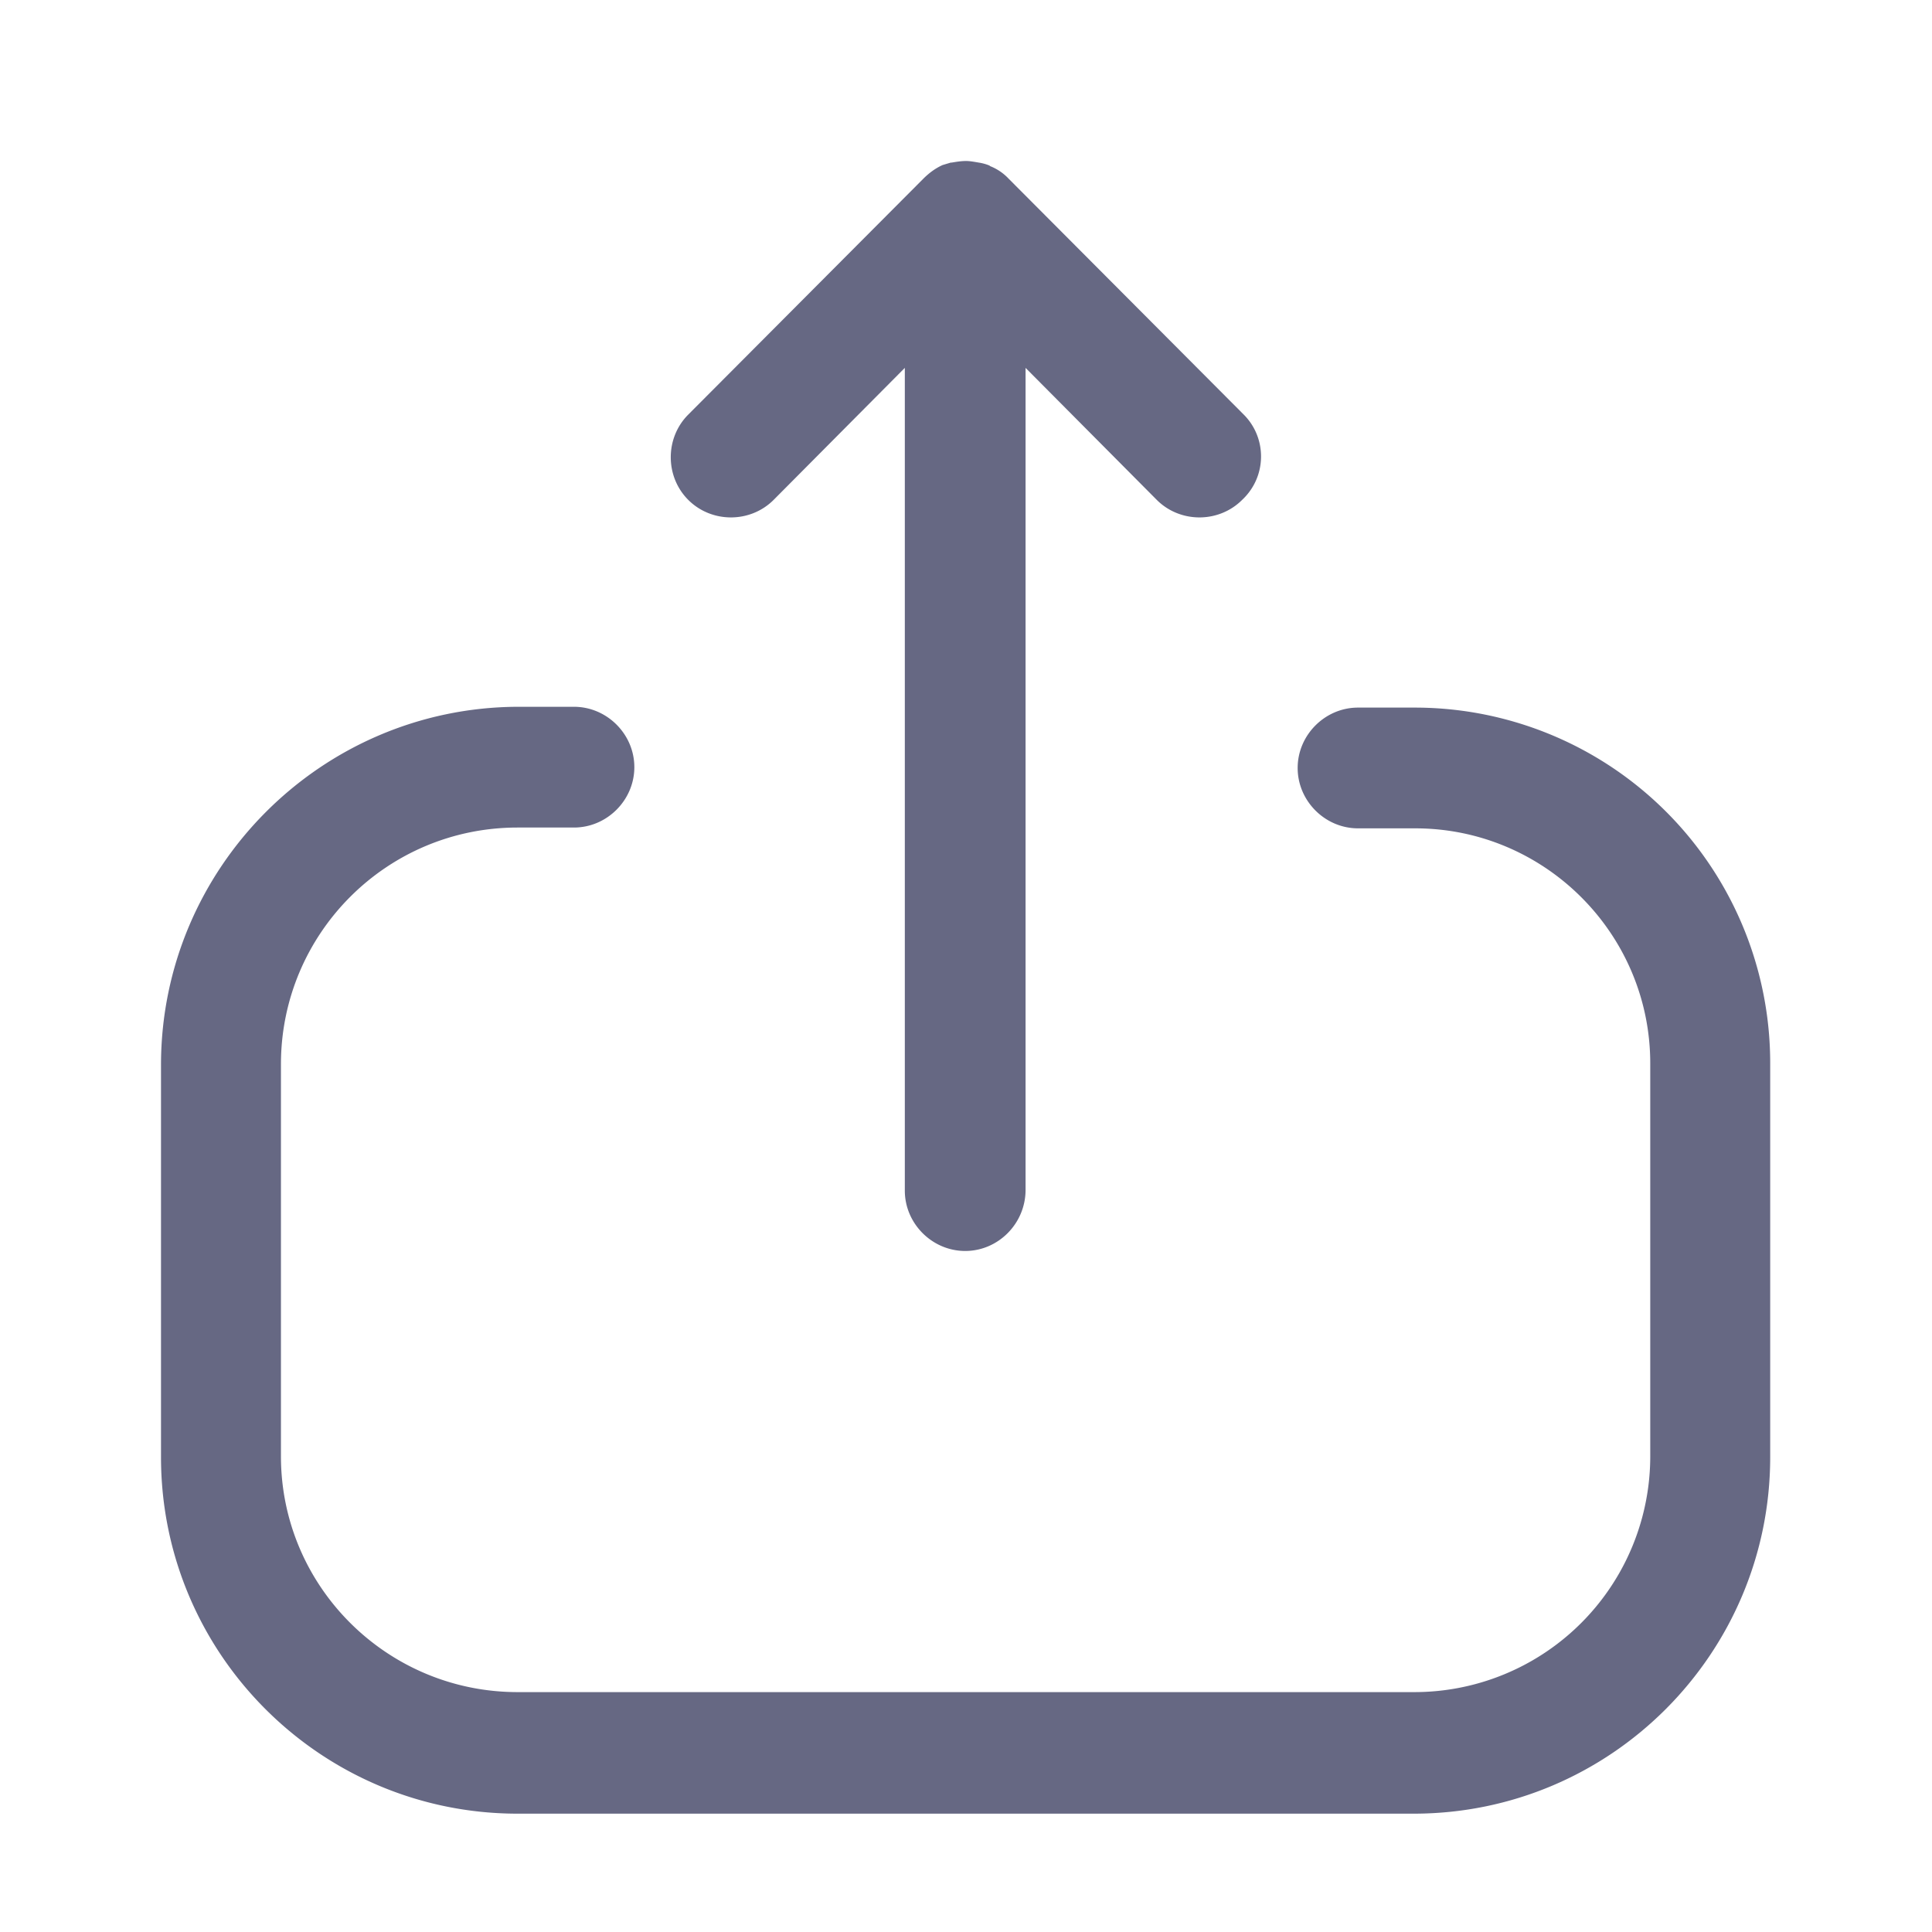 <?xml version="1.0" standalone="no"?><!DOCTYPE svg PUBLIC "-//W3C//DTD SVG 1.1//EN" "http://www.w3.org/Graphics/SVG/1.1/DTD/svg11.dtd"><svg t="1640251124549" class="icon" viewBox="0 0 1024 1024" version="1.1" xmlns="http://www.w3.org/2000/svg" p-id="6839" width="13" height="13" xmlns:xlink="http://www.w3.org/1999/xlink"><defs><style type="text/css"></style></defs><path d="M750.08 375.04h-30.293c-17.493 0-32 14.507-32 32s14.507 32 32 32h30.293c68.693 0 124.587 55.893 124.587 124.587v208.213a125.013 125.013 0 0 1-125.44 125.013H274.347c-69.12 0-125.44-55.893-125.44-125.013v-207.787c0-69.12 55.893-125.44 125.44-125.44h29.867c17.493 0 32-14.507 32-32s-14.507-32-32-32h-29.867c-104.107 0.427-189.013 85.333-189.013 189.867v207.787c0 104.533 84.907 189.013 189.013 189.013h474.88c104.533 0 189.013-84.907 189.013-189.013v-208.213a188.373 188.373 0 0 0-188.16-189.013z m-90.88-155.307l-124.587-125.013a27.008 27.008 0 0 0-10.24-6.827h0.427a24.448 24.448 0 0 0-5.973-1.707C516.267 85.76 514.133 85.333 512 85.333c-2.56 0-5.12 0.427-7.68 0.853h-0.427l-4.267 1.28c-3.84 1.707-7.253 4.267-10.24 7.253L364.8 219.733c-12.373 12.373-12.373 32.853 0 45.227 12.373 12.373 32.853 12.373 45.227 0l69.547-69.973V631.04c0 17.493 14.507 32 32 32s32-14.507 32-32.427V194.987l69.547 69.973c12.373 12.373 32.853 12.373 45.227 0 13.227-12.373 13.227-32.853 0.853-45.227z" p-id="6840" fill="#666883"></path></svg>